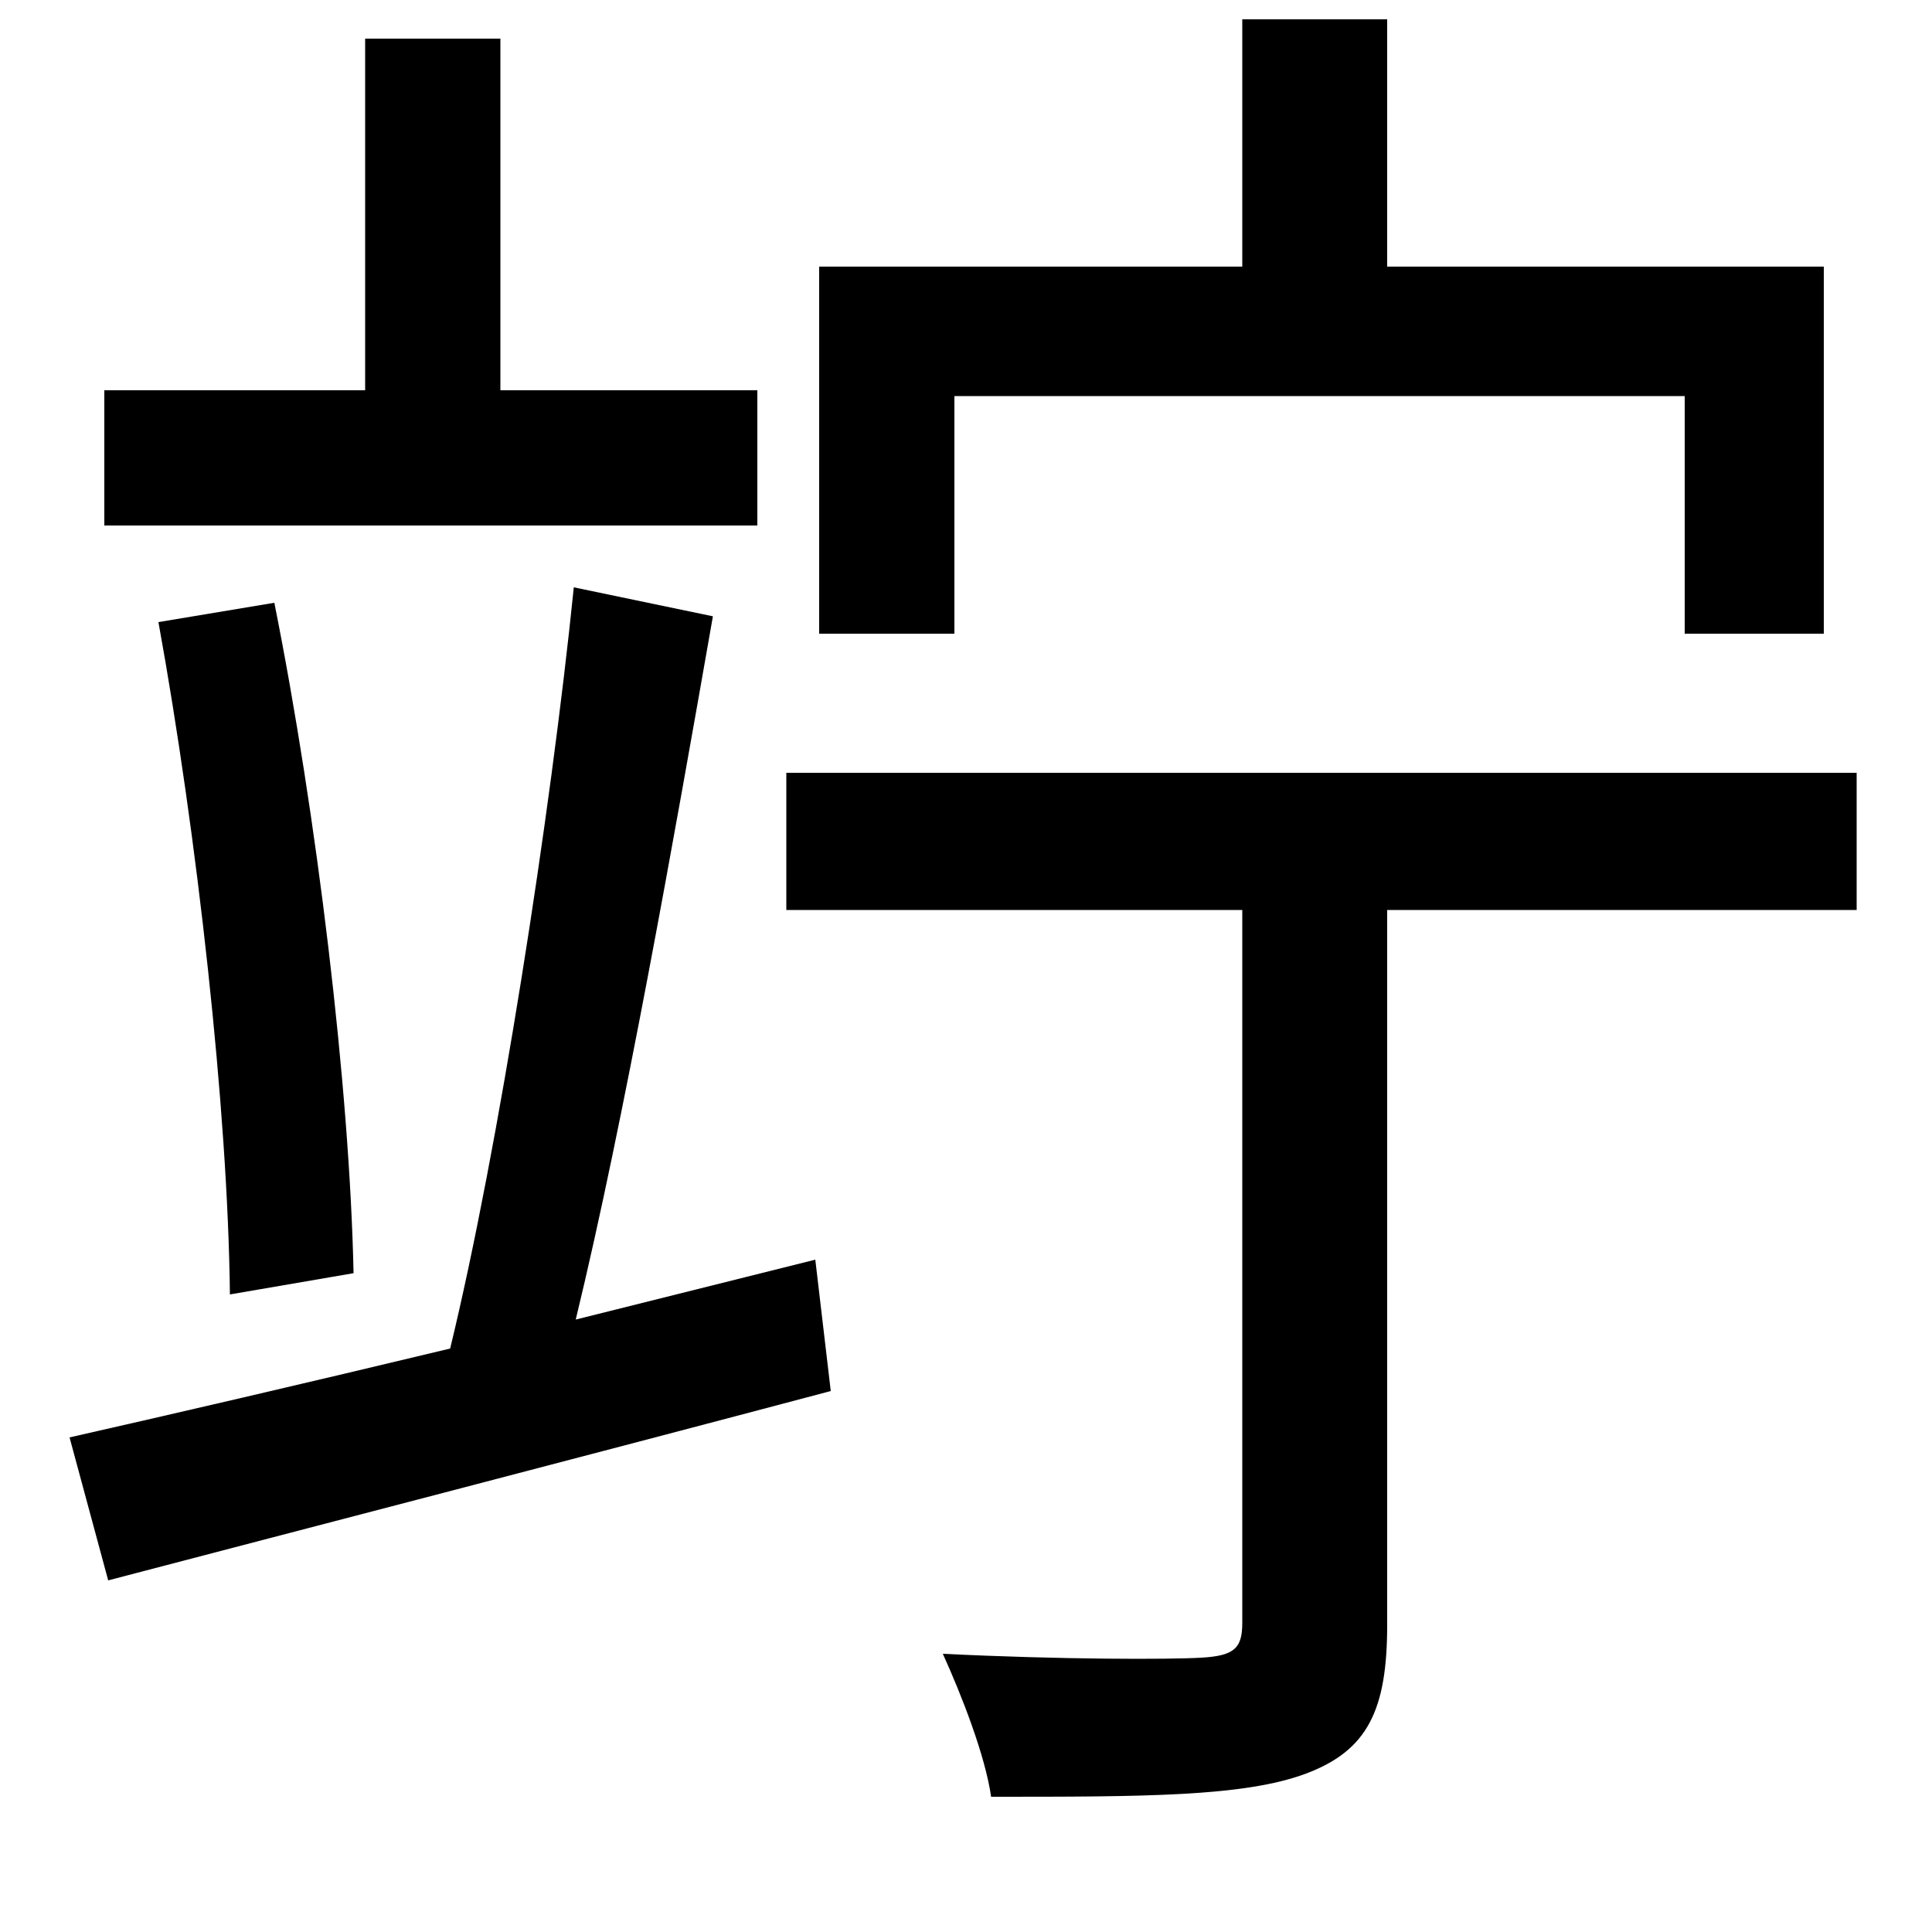 <svg xmlns="http://www.w3.org/2000/svg"
    viewBox="0 0 1000 1000">
  <!--
© 2014-2021 Adobe (http://www.adobe.com/).
Noto is a trademark of Google Inc.
This Font Software is licensed under the SIL Open Font License, Version 1.1. This Font Software is distributed on an "AS IS" BASIS, WITHOUT WARRANTIES OR CONDITIONS OF ANY KIND, either express or implied. See the SIL Open Font License for the specific language, permissions and limitations governing your use of this Font Software.
http://scripts.sil.org/OFL
  -->
<path d="M82 322C102 432 118 575 119 670L183 659C181 563 164 422 142 312ZM424 138L424 328 494 328 494 205 872 205 872 328 944 328 944 138 718 138 718 10 643 10 643 138ZM407 400L407 471 643 471 643 840C643 853 639 857 622 858 605 859 549 859 488 856 498 878 510 909 513 930 592 930 644 930 676 918 708 906 718 885 718 841L718 471 961 471 961 400ZM189 20L189 202 54 202 54 272 392 272 392 202 259 202 259 20ZM297 304C285 422 258 595 233 698 158 716 89 732 36 744L56 818C159 791 298 755 430 720L422 652 298 683C323 580 349 433 369 319Z"/>
</svg>